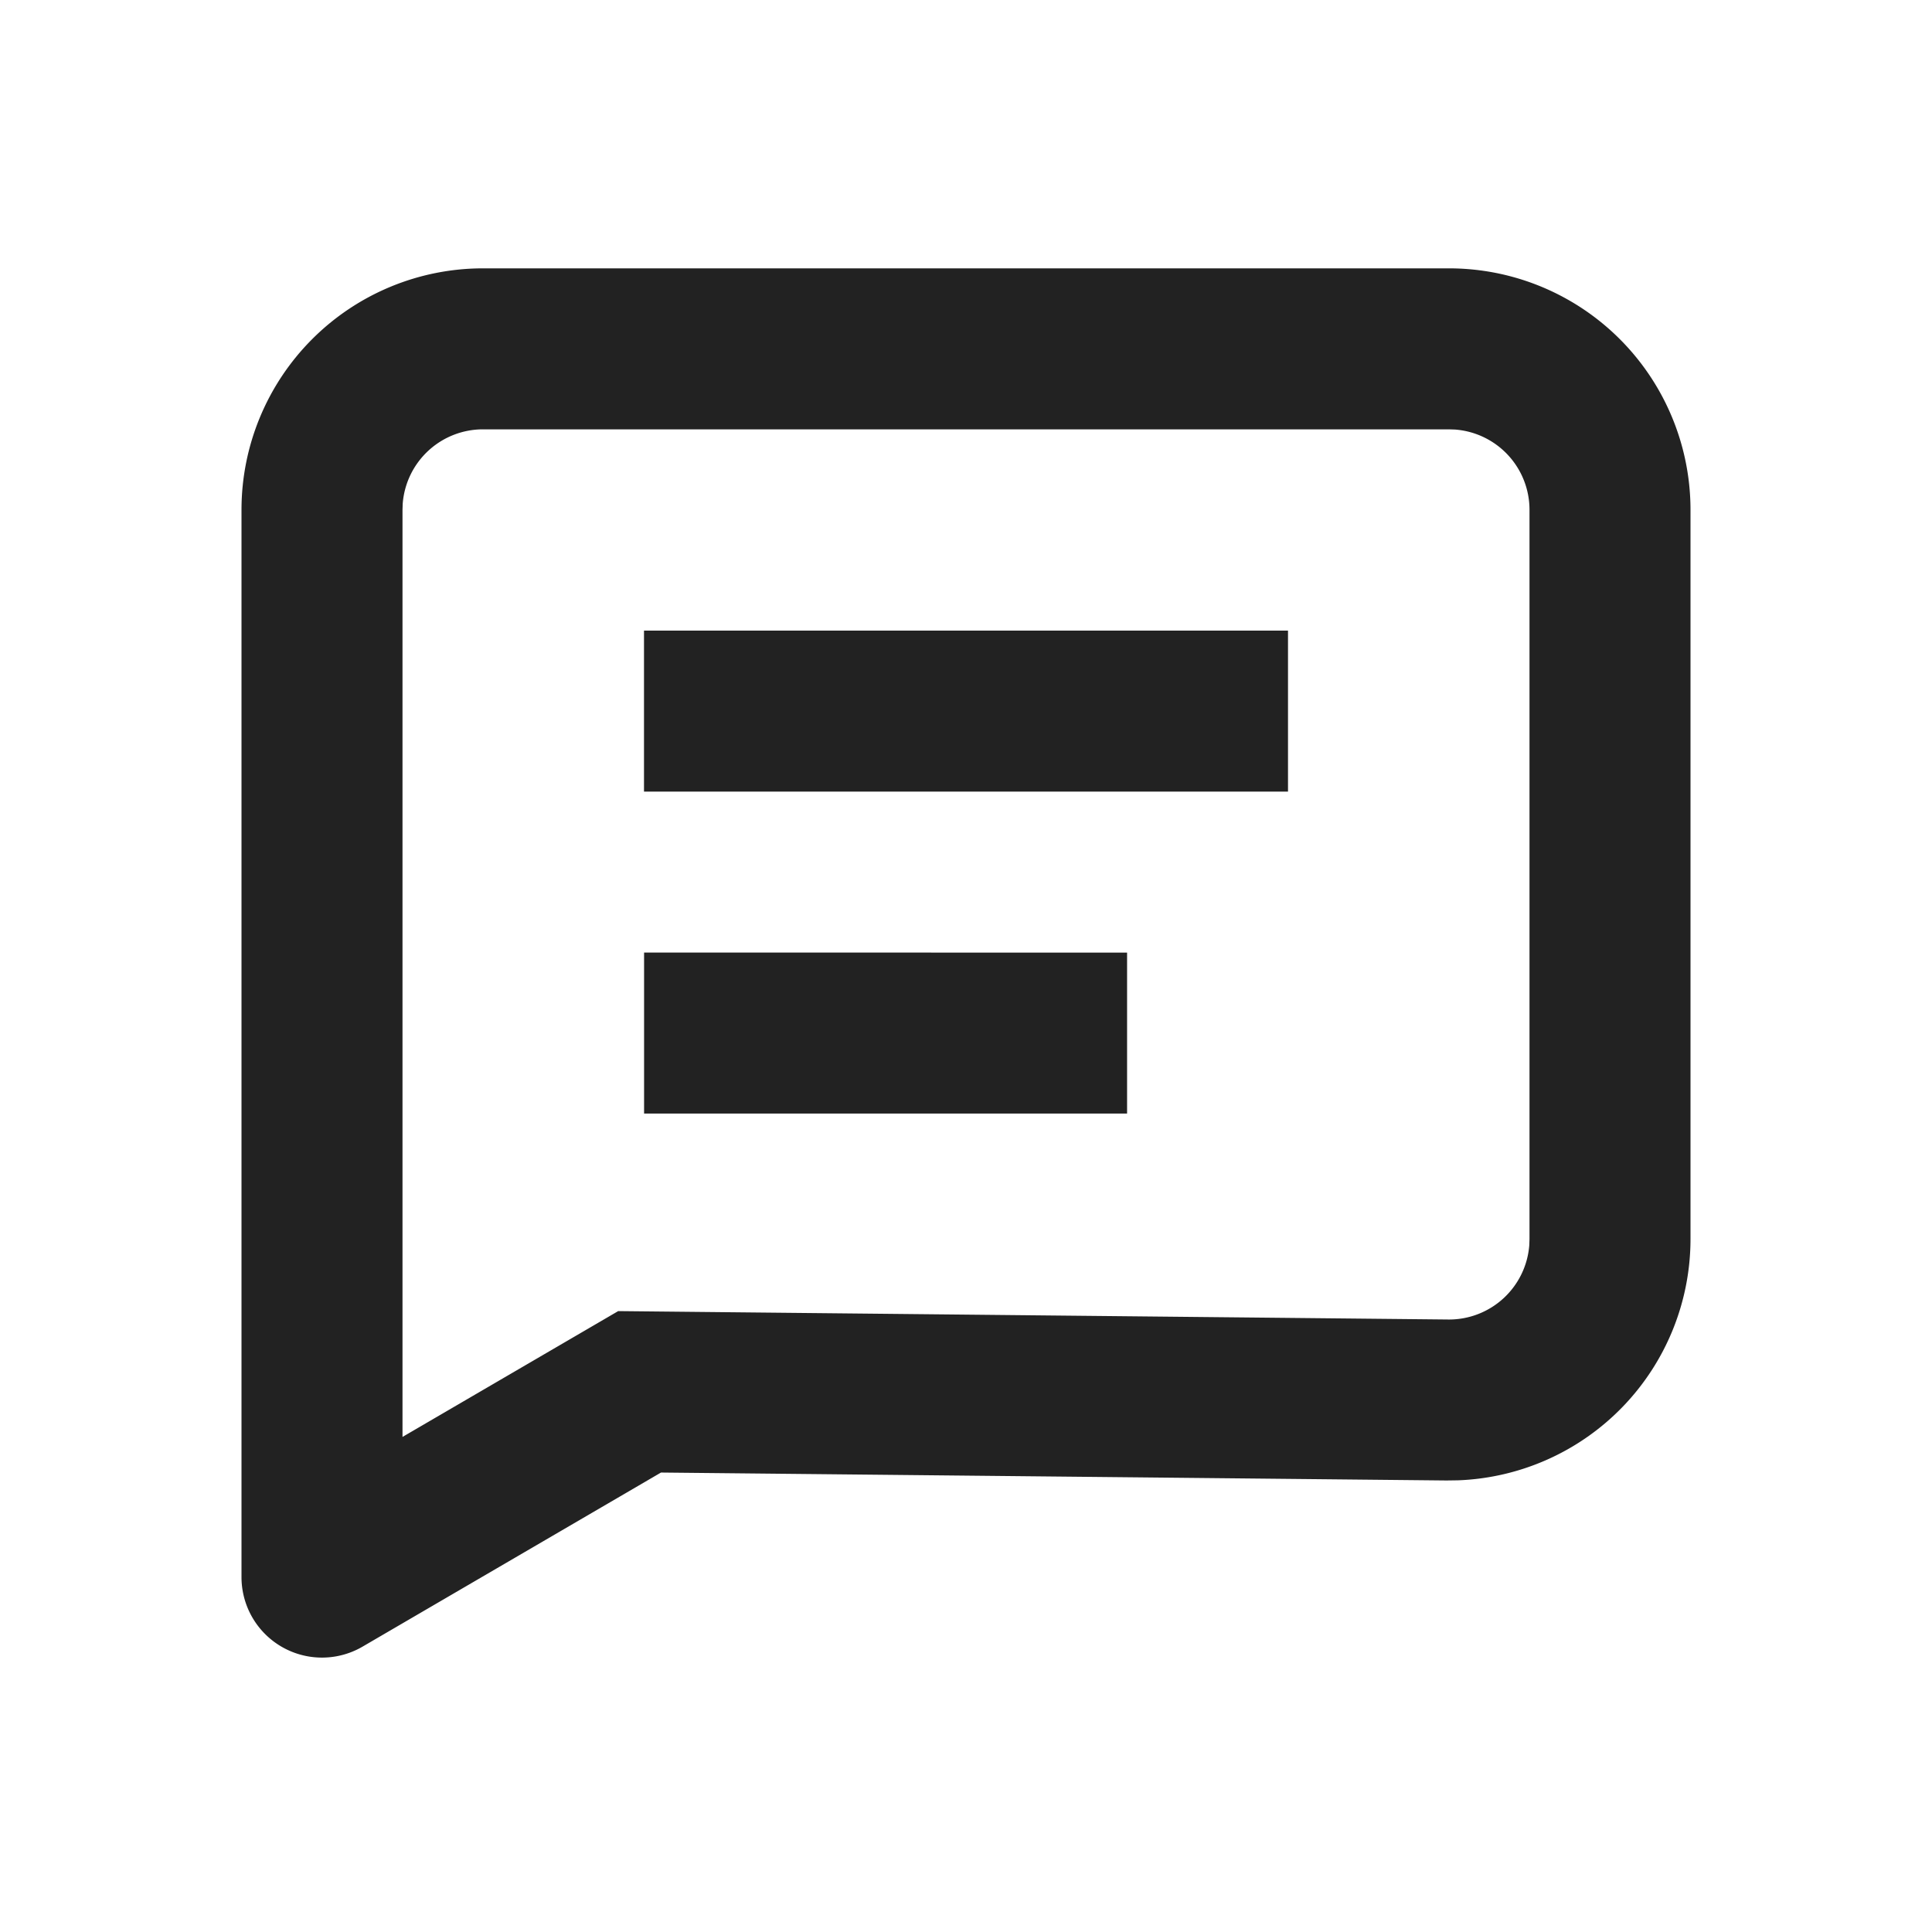 <svg xmlns="http://www.w3.org/2000/svg" viewBox="0 0 1024 1024"><path fill="#222" d="M768 142.23A128 128 0 0 1 896 270.23V656.703A128 128 0 0 1 772.8 784.597L766.699 784.683 350.336 780.48 192.171 872.747A42.667 42.667 0 0 1 128 835.925V270.23A128 128 0 0 1 256 142.23H768ZM768 227.562H256A42.667 42.667 0 0 0 213.44 267.029L213.333 270.251V761.6L327.66 694.912 768 699.371A42.667 42.667 0 0 0 810.56 659.883L810.667 656.683V270.25A42.667 42.667 0 0 0 771.2 227.669L768 227.563Z"></path><path fill="#222" d="M682.667 334.23V419.562H341.333V334.229zM597.376 504.895V590.208H341.376V504.875z"></path></svg>